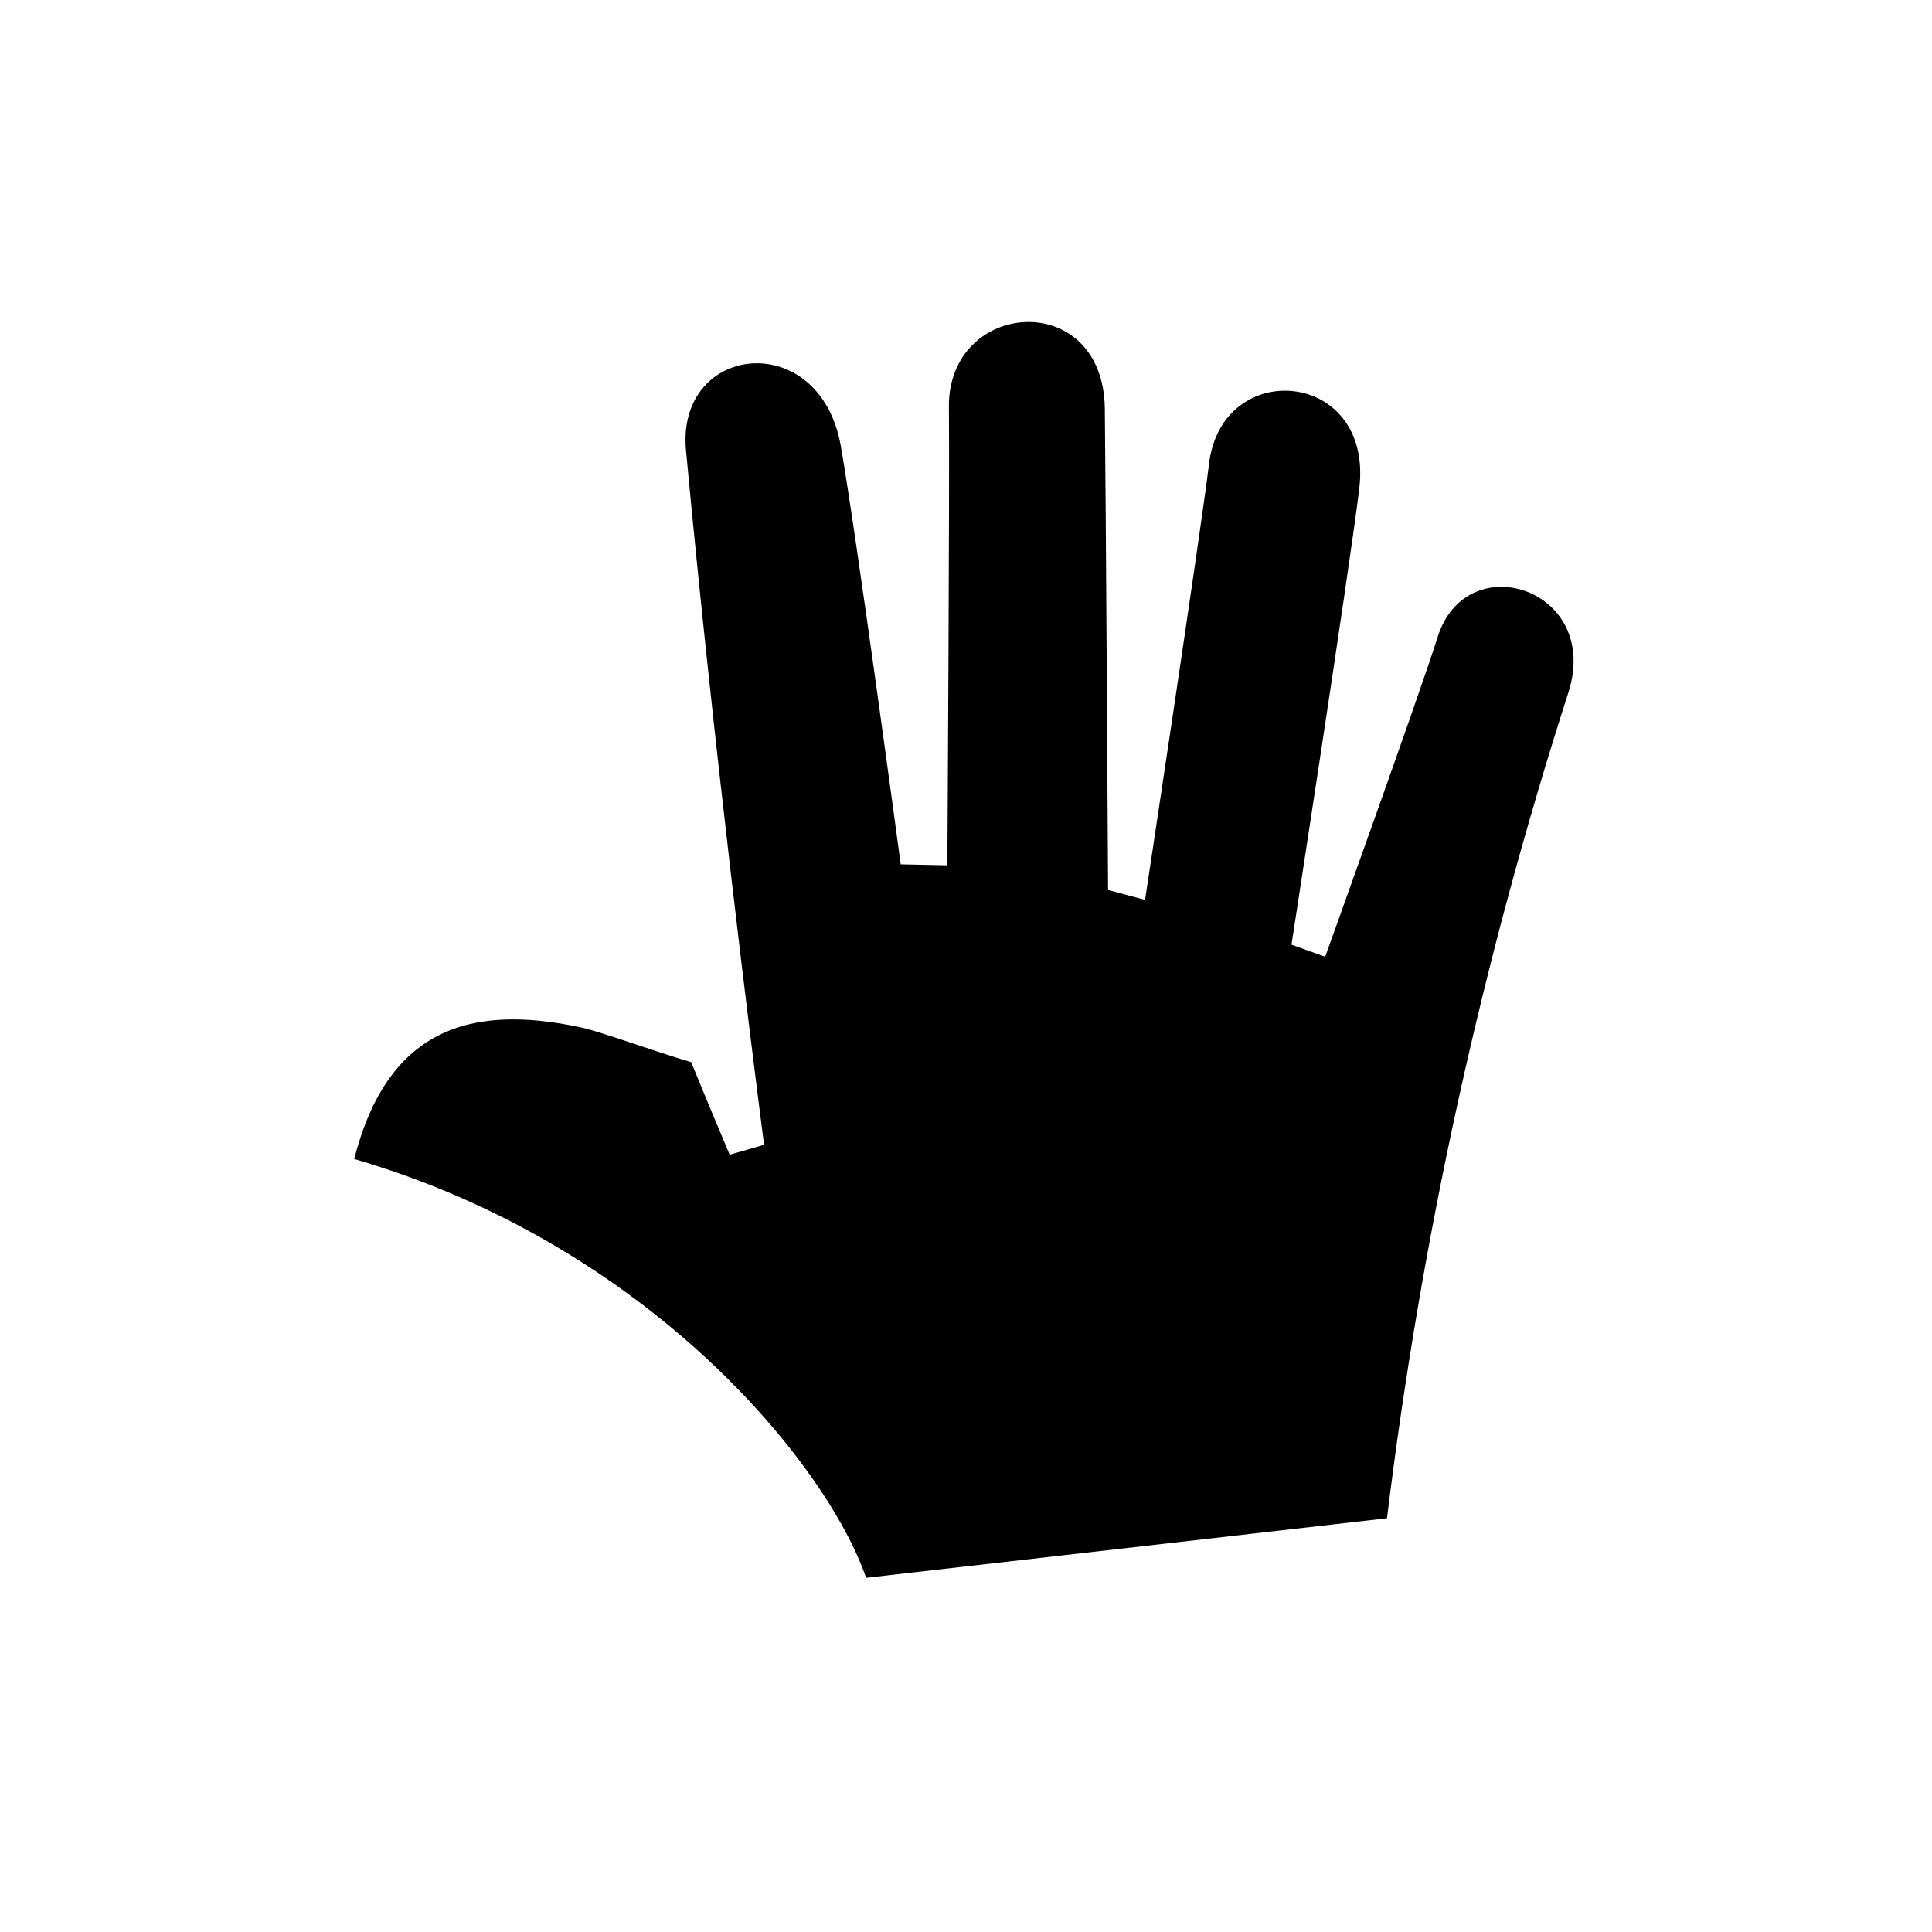<svg width="60" height="60" viewBox="0 0 60 60" fill="none" xmlns="http://www.w3.org/2000/svg">
<path fill-rule="evenodd" clip-rule="evenodd" d="M43.074 47.151L26.898 49C25.684 45.479 20.173 38.669 11 35.993C12.03 31.975 14.57 31.152 18.069 31.913C18.698 32.054 20.327 32.653 21.467 32.987C21.678 33.524 22.66 35.861 22.66 35.861L23.729 35.553C23.329 32.45 22.162 23.167 21.304 13.986C20.996 10.658 25.459 10.165 26.111 13.845C26.604 16.648 27.972 26.843 27.972 26.843L29.421 26.873C29.421 26.873 29.495 15.02 29.469 12.648C29.429 9.302 34.249 8.928 34.311 12.674C34.342 15.253 34.412 27.639 34.412 27.639L35.561 27.947C35.561 27.947 37.264 16.71 37.55 14.39C37.955 11.076 42.669 11.472 42.212 15.183C41.908 17.692 40.108 29.338 40.108 29.338L41.155 29.712C41.155 29.712 44.082 21.574 44.641 19.804C45.522 16.93 49.725 18.268 48.713 21.49C46.026 29.847 44.139 38.438 43.074 47.151Z" fill="url(#paint0_linear_297_1371)"/>
<defs>
<linearGradient id="paint0_linear_297_1371" x1="7.108" y1="6.799" x2="53.468" y2="13.69" gradientUnits="userSpaceOnUse">
<stop stopColor="#FC365F"/>
<stop offset="0.984" stopColor="#A00BFB"/>
</linearGradient>
</defs>
</svg>
